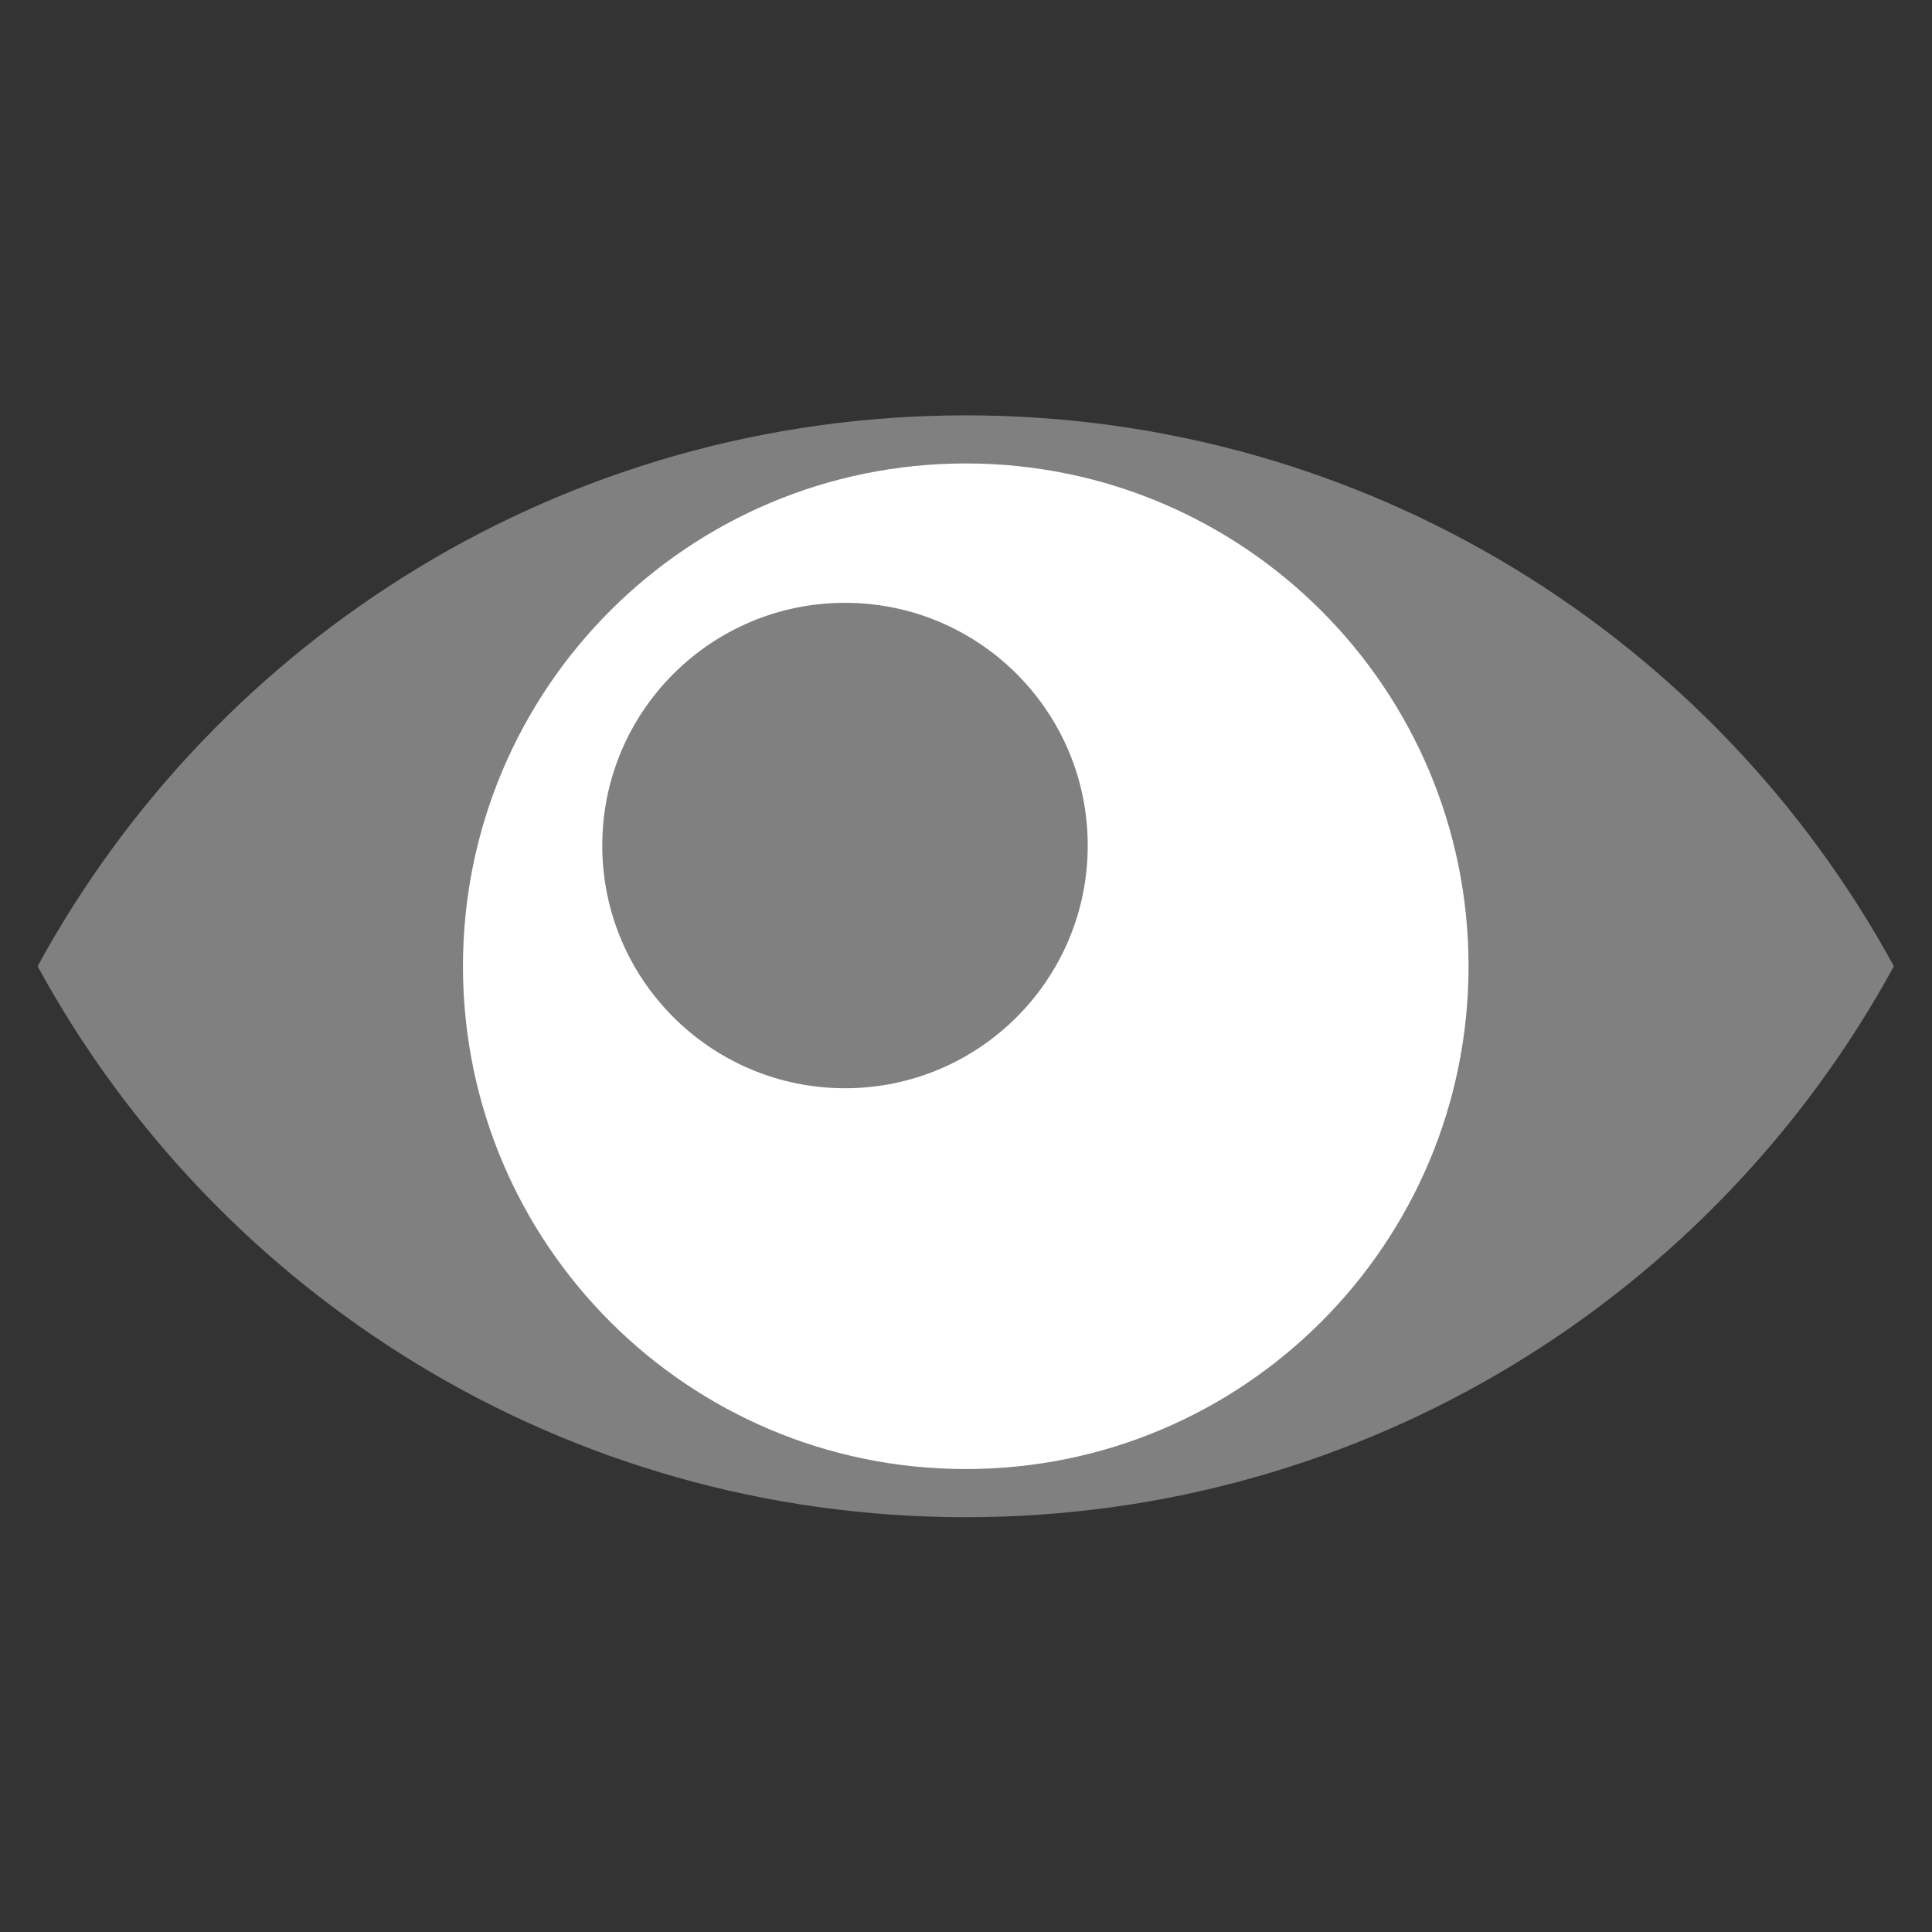 <?xml version="1.0" encoding="UTF-8" standalone="no"?>
<svg
   xmlns:dc="http://purl.org/dc/elements/1.1/"
   xmlns:cc="http://creativecommons.org/ns#"
   xmlns:rdf="http://www.w3.org/1999/02/22-rdf-syntax-ns#"
   xmlns:svg="http://www.w3.org/2000/svg"
   xmlns="http://www.w3.org/2000/svg"
   viewBox="0 0 42.667 42.667"
   height="42.667"
   width="42.667"
   xml:space="preserve"
   id="svg2"
   version="1.1"><rect x="0" y="0" width="42.667" height="42.667" fill="#333333" stroke="none"/><defs
     id="defs6"><clipPath
       id="clipPath18"
       clipPathUnits="userSpaceOnUse"><path
         id="path16"
         d="M 0,32 H 32 V 0 H 0 Z" /></clipPath></defs><g
     transform="matrix(1.333,0,0,-1.333,0,42.667)"
     id="g10"><g
       id="g12"><g
         clip-path="url(#clipPath18)"
         id="g14"><g
           transform="translate(31.377,16)"
           id="g20"><path
             id="path22"
             style="fill:#808080;fill-opacity:1;fill-rule:nonzero;stroke:none"
             d="m 0,0 c -2.966,-5.439 -8.733,-9.128 -15.377,-9.128 -6.643,0 -12.411,3.689 -15.377,9.128 2.966,5.439 8.734,9.127 15.377,9.127 C -8.733,9.127 -2.966,5.439 0,0" /></g><g
           transform="translate(24.33,16)"
           id="g24"><path
             id="path26"
             style="fill:#ffffff;fill-opacity:1;fill-rule:nonzero;stroke:none"
             d="m 0,0 c 0,-4.601 -3.729,-8.33 -8.33,-8.33 -4.601,0 -8.33,3.729 -8.33,8.33 0,4.601 3.729,8.33 8.33,8.33 C -3.729,8.33 0,4.601 0,0" /></g><g
           transform="translate(18.021,18)"
           id="g28"><path
             id="path30"
             style="fill:#808080;fill-opacity:1;fill-rule:nonzero;stroke:none"
             d="m 0,0 c 0,-2.221 -1.801,-4.021 -4.021,-4.021 -2.221,0 -4.022,1.8 -4.022,4.021 0,2.221 1.801,4.021 4.022,4.021 C -1.801,4.021 0,2.221 0,0" /></g></g></g></g></svg>